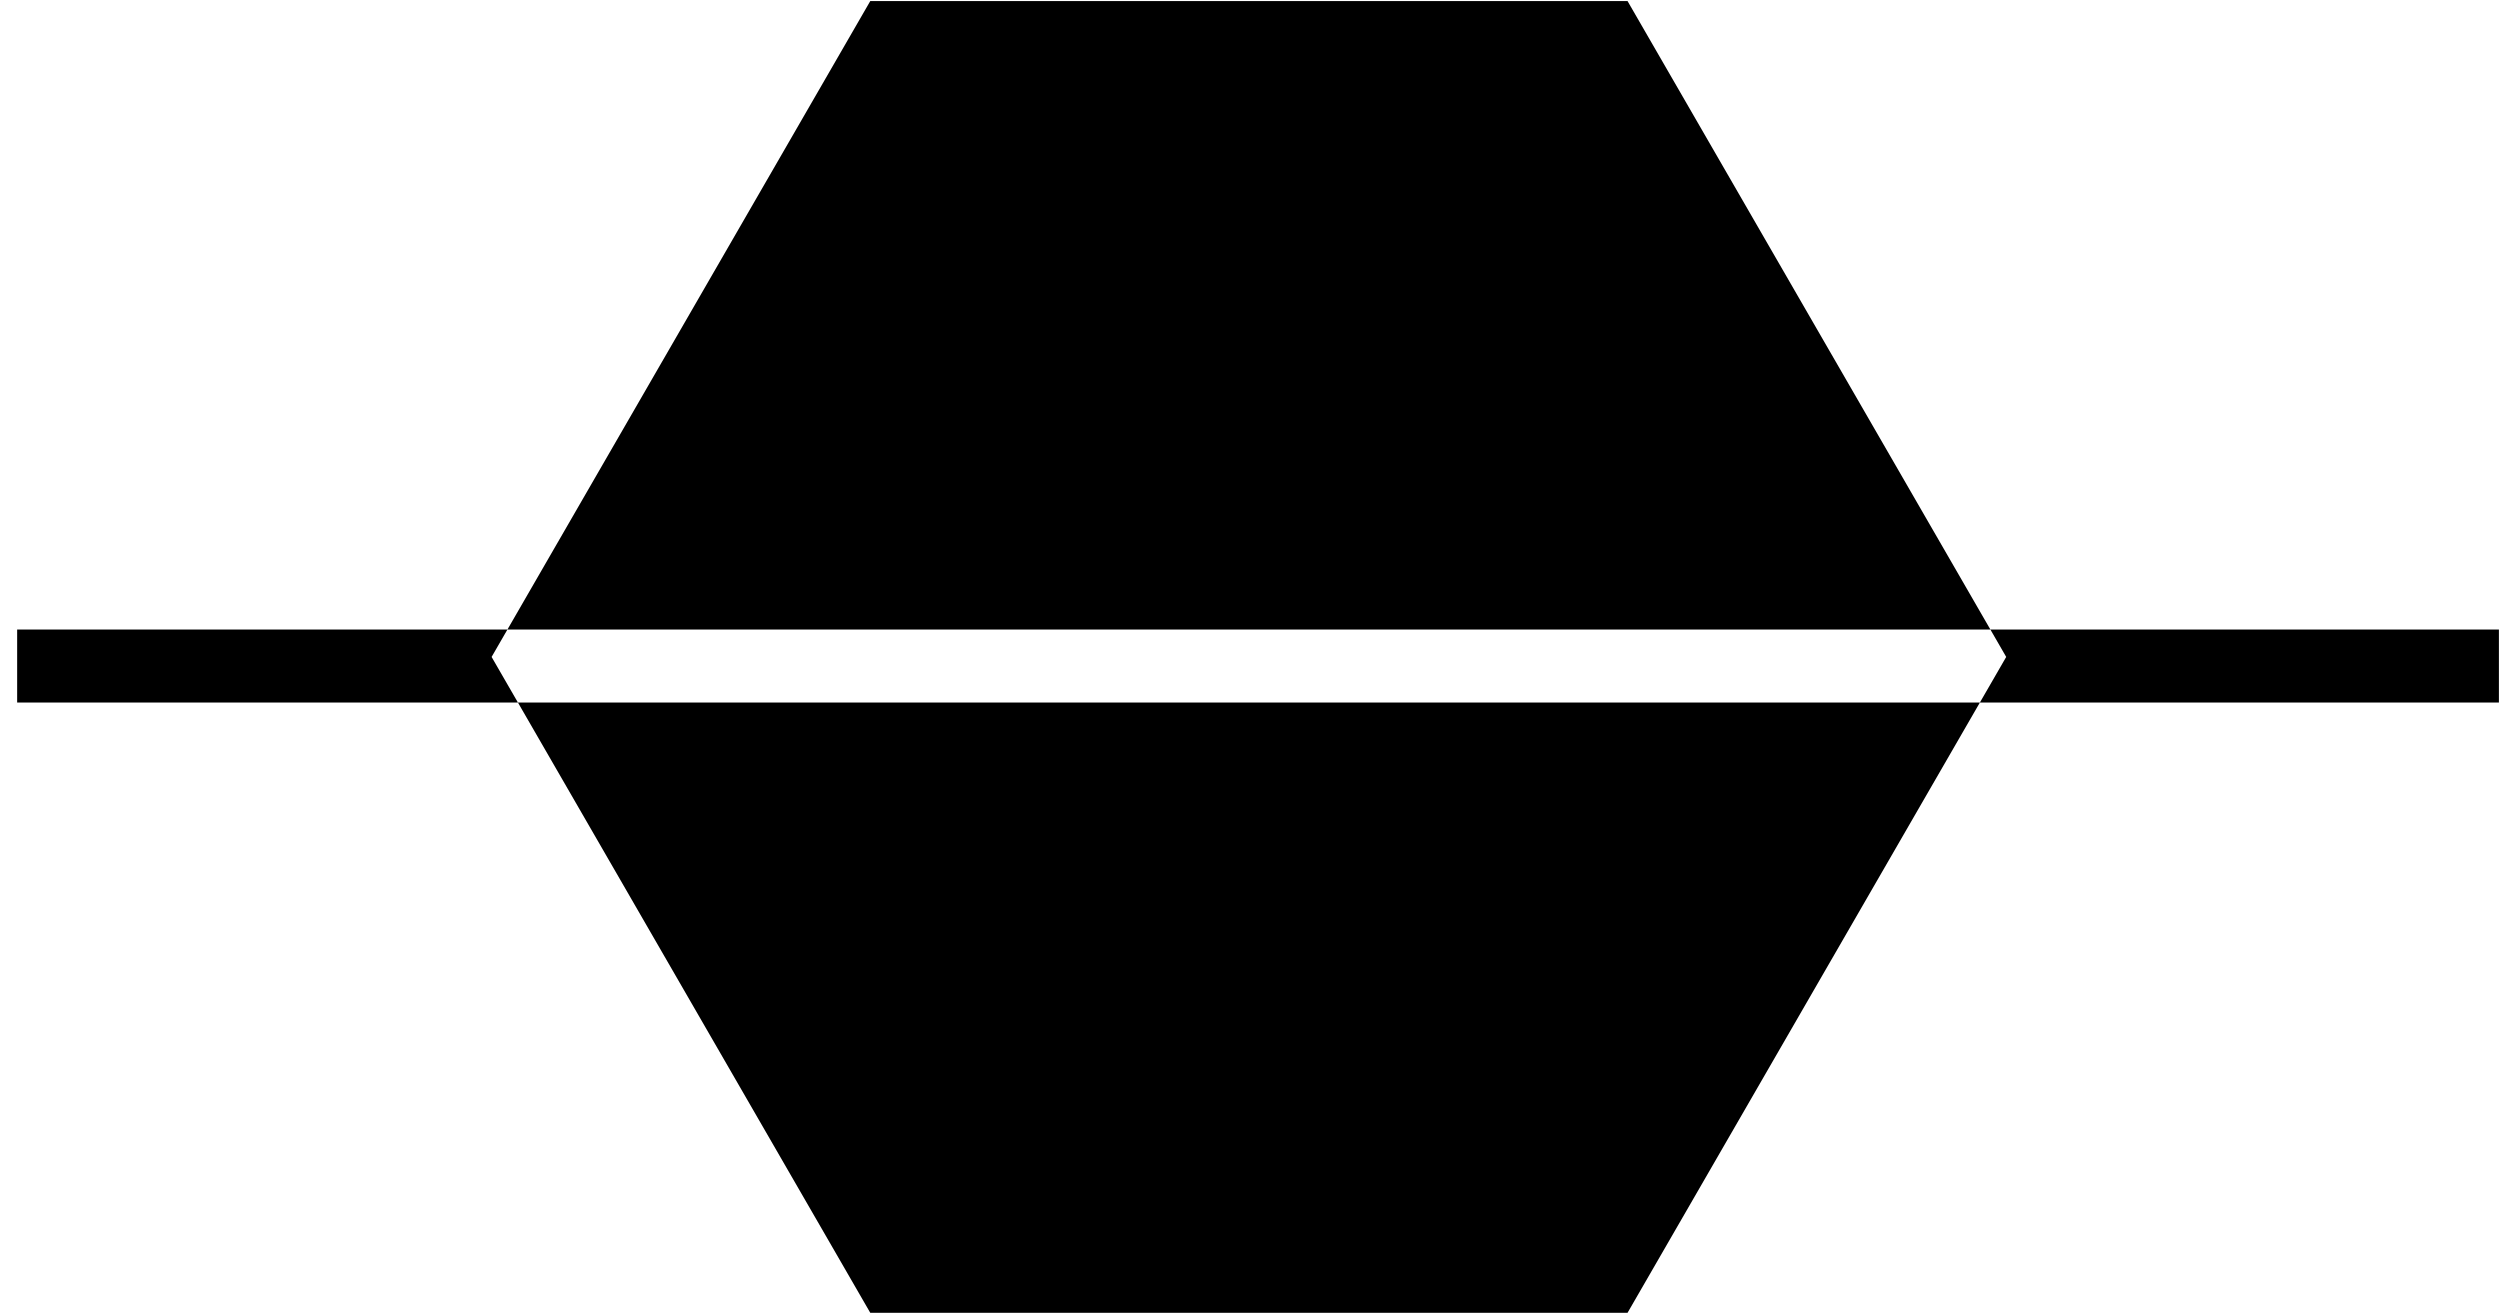 <svg xmlns="http://www.w3.org/2000/svg" width="137" height="72" viewBox="0 0 137 72">
  <path fill-rule="evenodd" d="M1220.44,668.443 L1253.88,687.75 L1253.88,729.25 L1220.44,748.557 L1220.44,776 L1216.44,776 L1216.44,749.134 L1182,729.25 L1182,687.75 L1216.44,667.866 L1216.44,640 L1220.44,640 L1220.44,668.443 Z M1220.44,668.443 L1217.94,667 L1216.44,667.866 L1216.44,749.134 L1217.94,750 L1220.44,748.557 L1220.44,668.443 Z" transform="rotate(90 979.44 -202.5)"/>
</svg>
